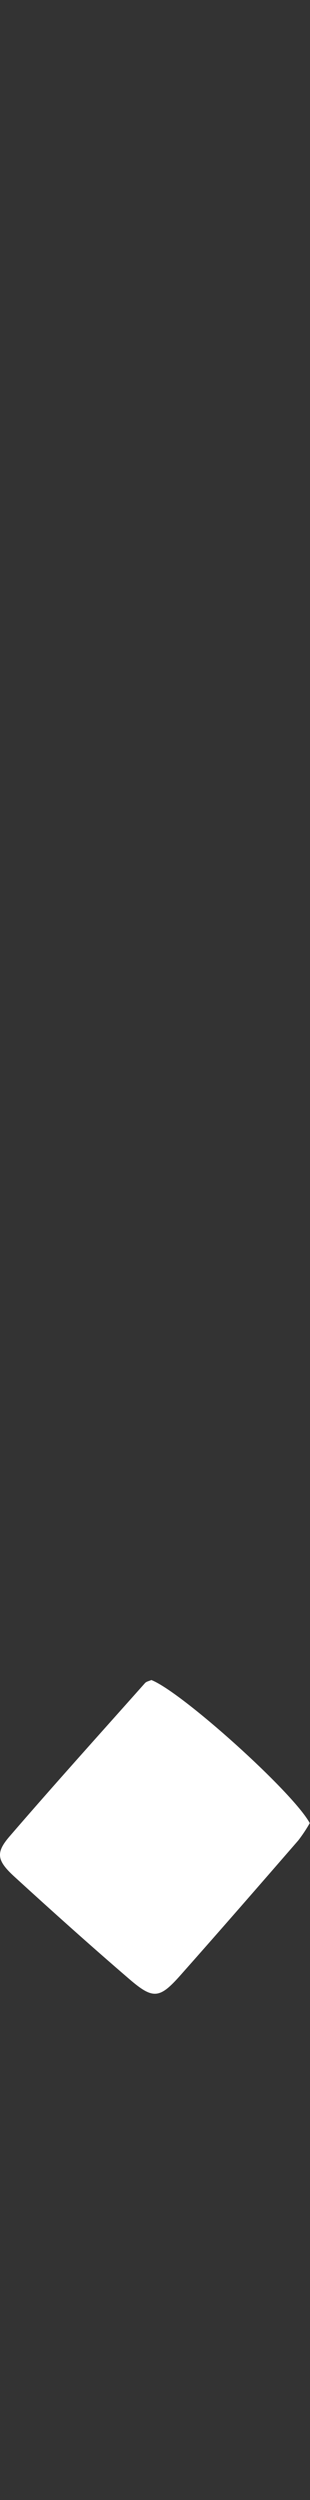 <svg width="31" height="250" viewBox="0 0 31 250" fill="none" xmlns="http://www.w3.org/2000/svg">
<rect x="0" y="0" width="31" height="250" fill="#333333" stroke="none"/>
<g id="Type=07">
<path id="Vector" d="M30.976 182.31C30.636 182.91 30.256 183.48 29.836 184.03C25.926 188.54 22.006 193.05 18.046 197.52C15.956 199.88 15.316 199.96 12.926 197.9C9.046 194.56 5.236 191.14 1.456 187.68C-0.314 186.06 -0.454 185.28 0.946 183.65C5.396 178.48 9.966 173.41 14.496 168.31C14.646 168.14 14.926 168.1 15.136 168C18.156 169.18 29.276 179.18 30.976 182.31Z" fill="white"/>
</g>
</svg>
